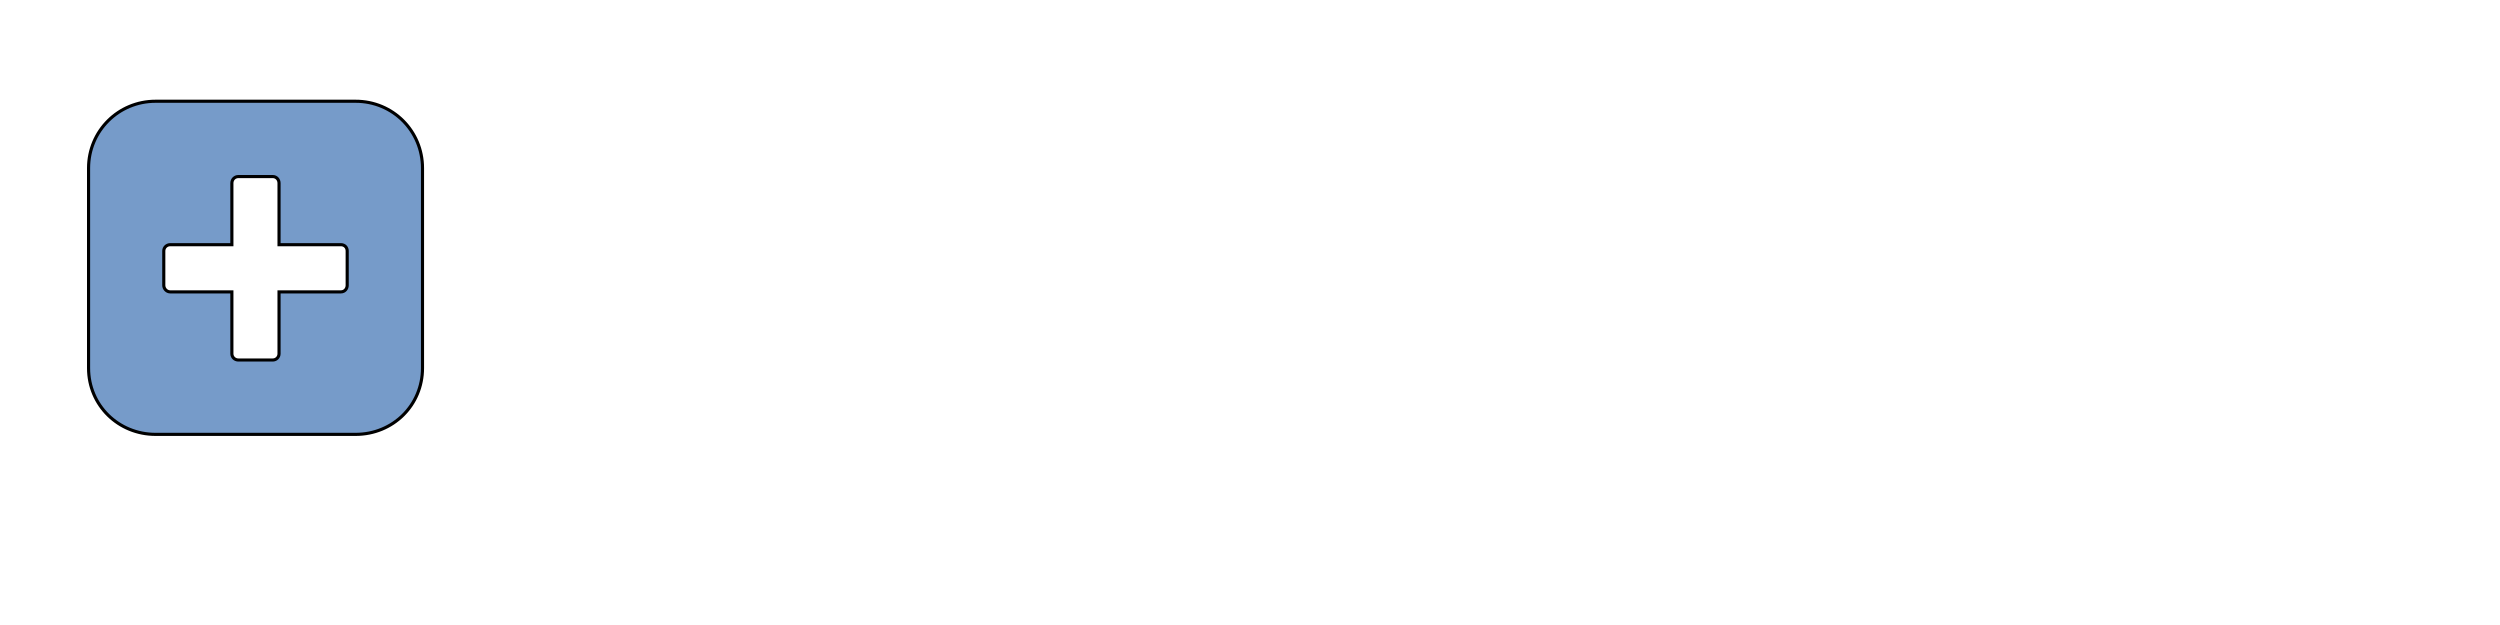 <?xml version="1.0" encoding="iso-8859-1"?><!-- Created with Inkscape (http://www.inkscape.org/) --><svg height="200" id="svg2" version="1.1" width="800" xmlns="http://www.w3.org/2000/svg" xmlns:cc="http://creativecommons.org/ns#" xmlns:dc="http://purl.org/dc/elements/1.1/" xmlns:rdf="http://www.w3.org/1999/02/22-rdf-syntax-ns#" xmlns:svg="http://www.w3.org/2000/svg">
	
  
	<defs id="defs4"/>
	
  
	
  
	<g id="layer1" transform="translate(0,-852)">
		
    
		<path animation_id="0" d="m 49.78,884.4 c -11.88,0 -21.44,9.5 -21.44,21.4 l 0,64 c 0,11.9 9.56,21.2 21.44,21.2 l 64.02,0 c 11.9,0 21.4,-9.3 21.4,-21.2 l 0,-64 c 0,-11.9 -9.5,-21.4 -21.4,-21.4 l -64.02,0 z m 26.48,24.1 11.03,0 c 1.11,0 2,0.9 2,2.1 l 0,19.7 19.81,0 c 1.2,0 2,0.9 2,2 l 0,11 c 0,1.1 -0.8,2.1 -2,2.1 l -19.81,0 0,19.8 c 0,1.1 -0.89,2 -2,2 l -11.03,0 c -1.14,0 -2.06,-0.9 -2.06,-2 l 0,-19.8 -19.74,0 c -1.14,0 -2.05,-1 -2.05,-2.1 l 0,-11 c 0,-1.1 0.91,-2 2.05,-2 l 19.74,0 0,-19.7 c 0,-1.2 0.92,-2.1 2.06,-2.1 z" id="rect3037" stroke="black" style="fill:#769bc9;fill-opacity:1;fill-rule:nonzero;"/>
		
    
		<g id="text2996" style="font-size:51.272px;font-style:normal;font-variant:normal;font-weight:normal;font-stretch:normal;text-align:start;line-height:100%;letter-spacing:0px;word-spacing:0px;writing-mode:lr-tb;text-anchor:start;fill:#769bc9;fill-opacity:1;stroke:none;font-family:OfficinaSanITCMedium;-inkscape-font-specification:OfficinaSanITCMedium" transform="matrix(0.738,0,0,0.738,96,571.7)">
			
      
			
			
      
			
			
      
			
			
      
			
			
      
			
			
      
			
			
      
			
			
      
			
			
      
			
			
      
			
			
      
			
			
      
			
			
      
			
			
      
			
			
      
			
			
      
			
			
      
			
			
      
			
			
    
		</g>
		
    
		
		
    
		
		
    
		
		
    
		
		
    
		
		
  
	</g>
	

</svg>